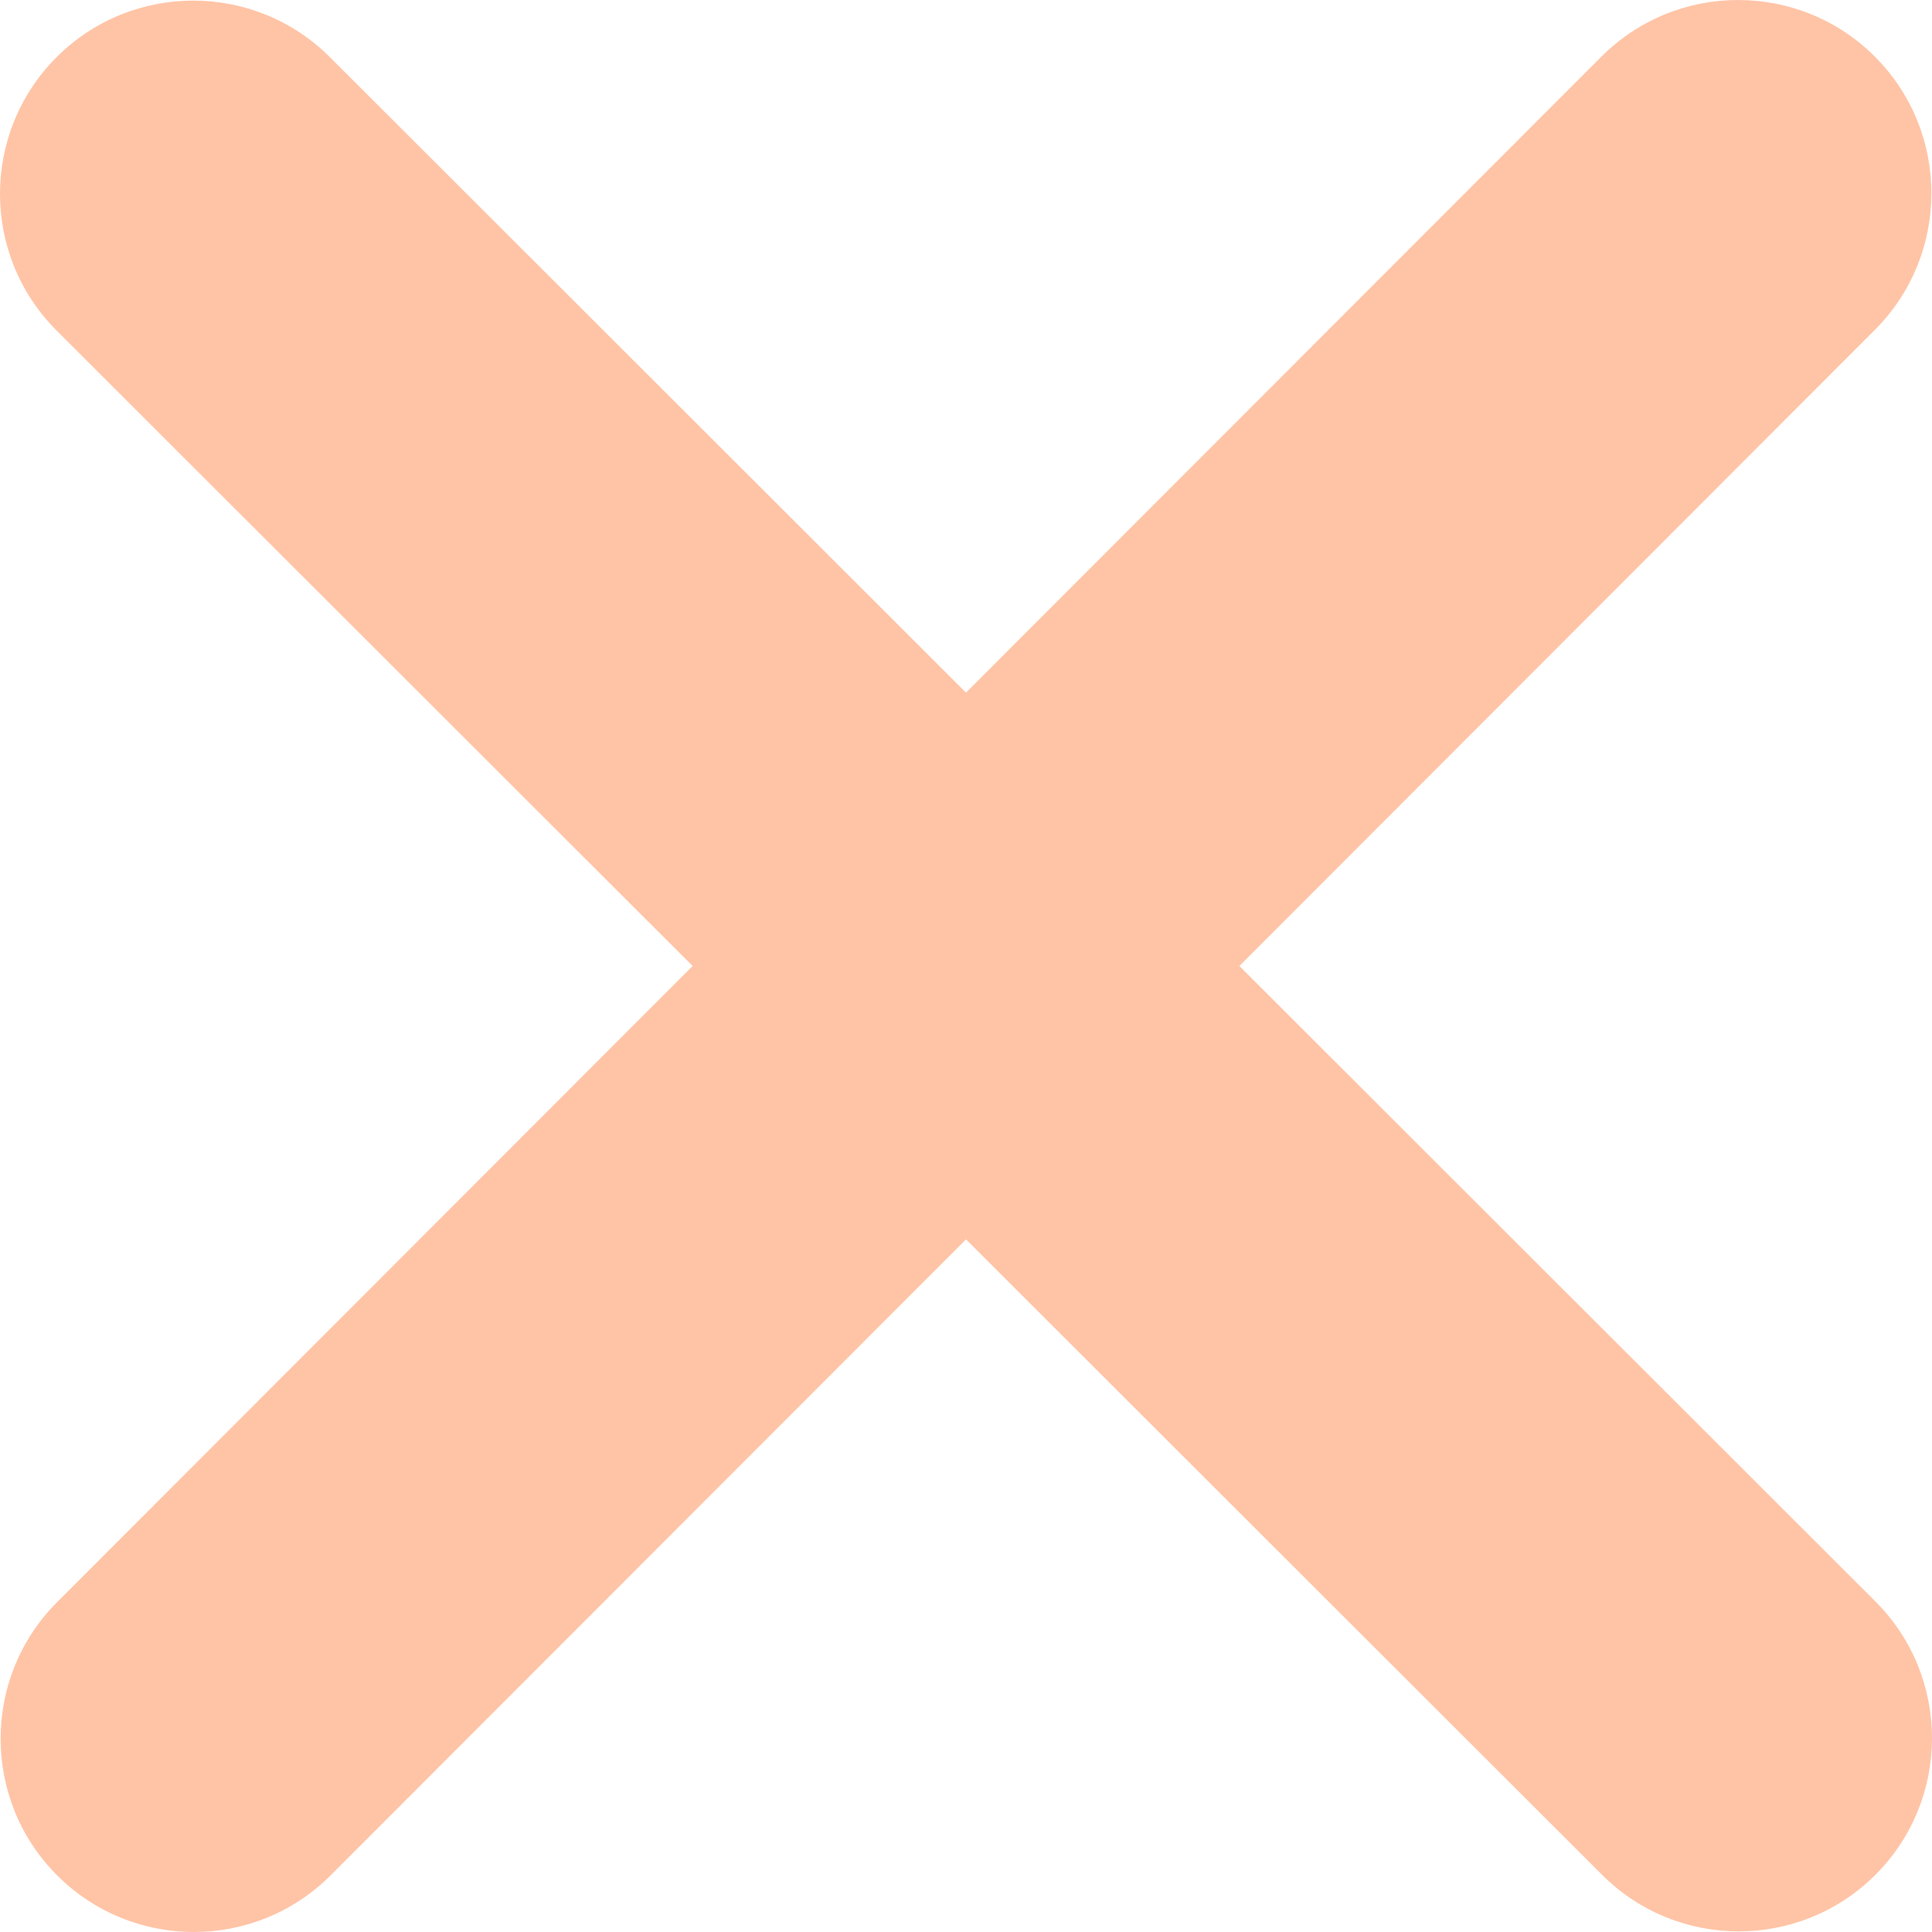 <svg width="34" height="34" viewBox="0 0 34 34" fill="none" xmlns="http://www.w3.org/2000/svg">
<path d="M32.994 5.806C34.321 4.479 34.321 2.323 32.994 0.996C31.666 -0.332 29.51 -0.332 28.183 0.996L17 12.189L5.806 1.006C4.479 -0.321 2.323 -0.321 0.996 1.006C-0.332 2.334 -0.332 4.49 0.996 5.817L12.189 17L1.006 28.194C-0.321 29.521 -0.321 31.677 1.006 33.004C2.334 34.332 4.49 34.332 5.817 33.004L17 21.811L28.194 32.994C29.521 34.321 31.677 34.321 33.004 32.994C34.332 31.666 34.332 29.51 33.004 28.183L21.811 17L32.994 5.806Z" fill="#FFC4A6"/>
</svg>
